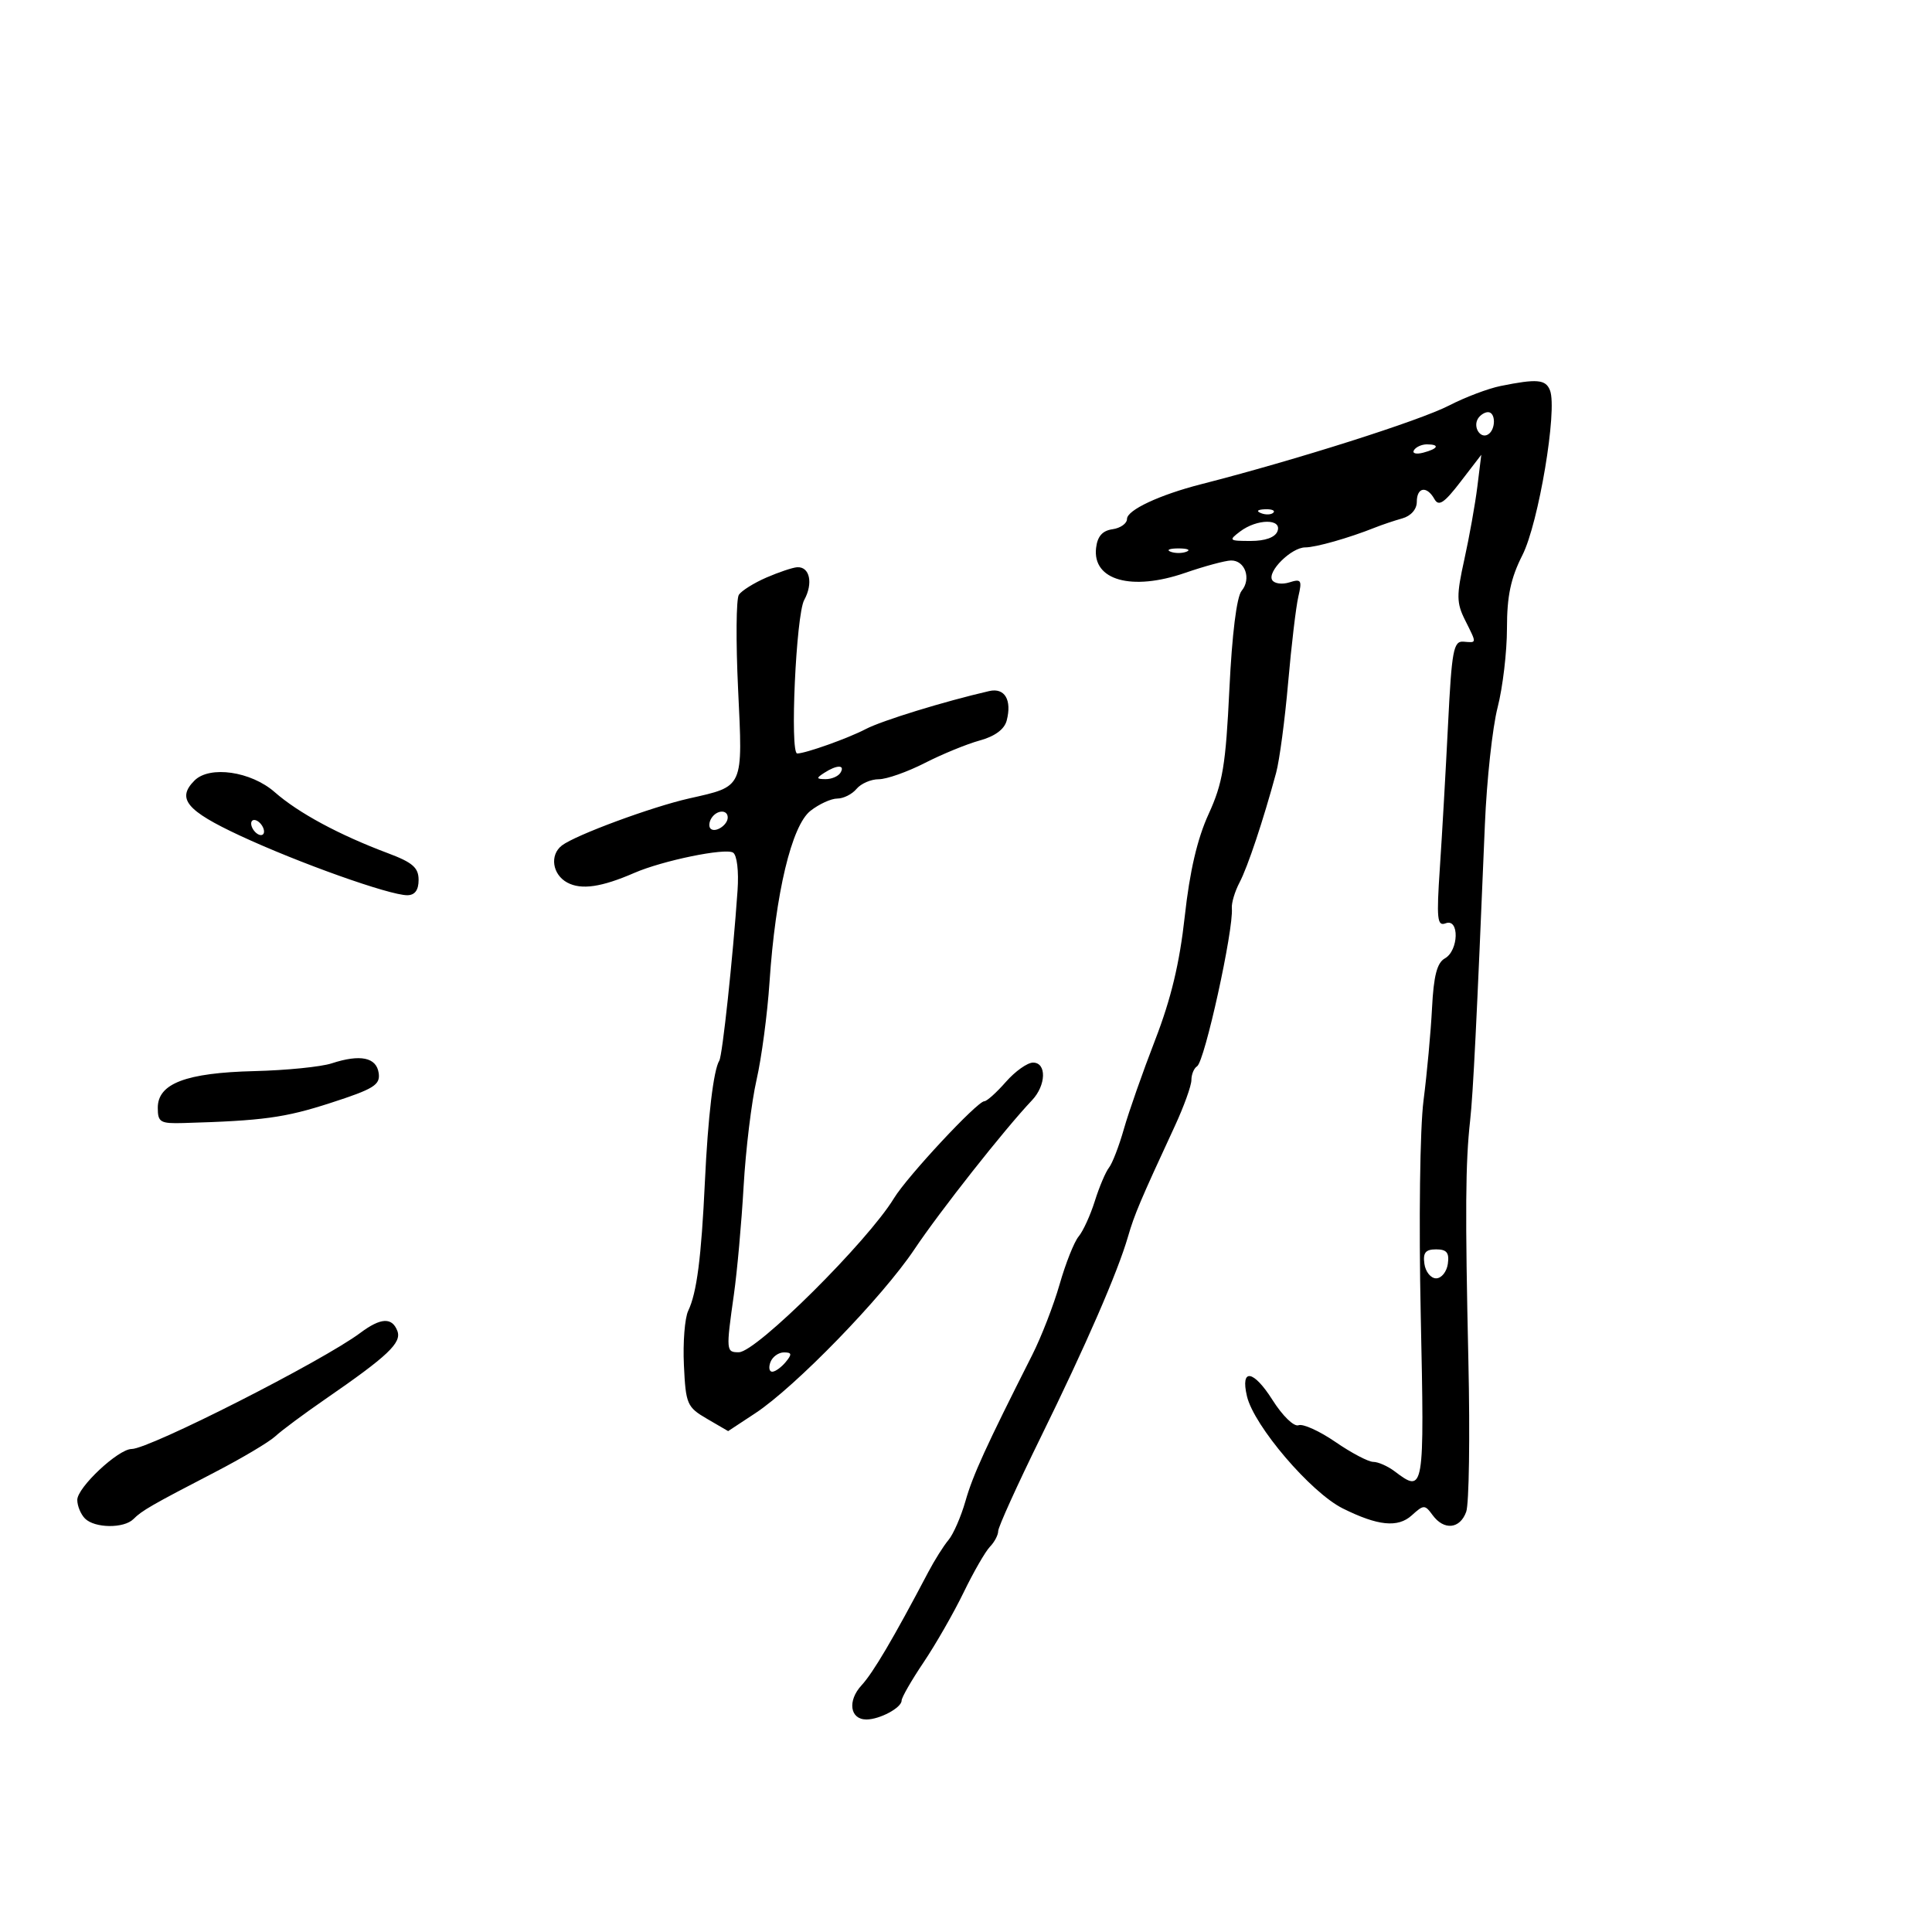 <svg xmlns="http://www.w3.org/2000/svg" width="300" height="300" viewBox="0 0 300 300" version="1.1">
	<path d="M 233 59.939 C 231.075 60.330, 227.487 61.688, 225.027 62.959 C 220.436 65.329, 201.270 71.415, 186.500 75.192 C 180.044 76.843, 175 79.207, 175 80.582 C 175 81.286, 173.988 82.005, 172.750 82.180 C 171.180 82.403, 170.409 83.282, 170.199 85.086 C 169.616 90.109, 175.721 91.821, 184.011 88.960 C 187.030 87.918, 190.239 87.051, 191.143 87.033 C 193.331 86.989, 194.346 89.878, 192.798 91.744 C 192.030 92.669, 191.309 98.467, 190.898 107.021 C 190.329 118.841, 189.868 121.609, 187.666 126.419 C 185.916 130.242, 184.739 135.291, 183.972 142.265 C 183.173 149.538, 181.840 155.104, 179.365 161.500 C 177.449 166.450, 175.268 172.663, 174.517 175.306 C 173.766 177.950, 172.726 180.650, 172.206 181.306 C 171.686 181.963, 170.695 184.300, 170.004 186.500 C 169.313 188.700, 168.182 191.175, 167.490 192 C 166.799 192.825, 165.472 196.159, 164.543 199.408 C 163.613 202.657, 161.694 207.607, 160.278 210.408 C 153.081 224.647, 151.072 229.043, 149.917 233.086 C 149.223 235.514, 148.036 238.234, 147.281 239.131 C 146.525 240.027, 145.108 242.277, 144.133 244.131 C 138.699 254.456, 135.585 259.738, 133.776 261.699 C 131.563 264.098, 131.978 267, 134.534 267 C 136.604 267, 140 265.177, 140 264.065 C 140 263.590, 141.535 260.920, 143.411 258.133 C 145.287 255.345, 148.084 250.462, 149.627 247.282 C 151.170 244.102, 153.010 240.905, 153.716 240.179 C 154.422 239.452, 155 238.355, 155 237.740 C 155 237.126, 157.953 230.611, 161.562 223.262 C 168.647 208.837, 173.550 197.566, 175.162 192 C 176.150 188.587, 177.059 186.440, 182.406 174.900 C 183.833 171.821, 185 168.585, 185 167.709 C 185 166.834, 185.396 165.873, 185.880 165.574 C 187.060 164.845, 191.576 144.321, 191.280 141.029 C 191.208 140.219, 191.746 138.419, 192.477 137.029 C 193.750 134.605, 196.145 127.425, 198.156 120 C 198.678 118.075, 199.517 111.775, 200.021 106 C 200.526 100.225, 201.239 94.212, 201.607 92.639 C 202.204 90.084, 202.056 89.848, 200.222 90.430 C 199.092 90.788, 197.889 90.629, 197.548 90.077 C 196.732 88.757, 200.530 85, 202.679 85 C 204.314 85, 209.462 83.537, 213.500 81.924 C 214.600 81.485, 216.512 80.842, 217.750 80.495 C 219.090 80.120, 220 79.083, 220 77.933 C 220 75.636, 221.558 75.388, 222.738 77.497 C 223.403 78.685, 224.242 78.128, 226.795 74.806 L 230.014 70.618 229.403 75.559 C 229.067 78.277, 228.157 83.366, 227.382 86.870 C 226.145 92.462, 226.158 93.611, 227.487 96.274 C 229.347 100.003, 229.361 99.806, 227.250 99.639 C 225.696 99.516, 225.427 100.957, 224.851 112.500 C 224.495 119.650, 223.924 129.652, 223.583 134.726 C 223.045 142.727, 223.165 143.874, 224.482 143.369 C 226.635 142.542, 226.517 147.611, 224.355 148.821 C 223.142 149.500, 222.619 151.521, 222.366 156.503 C 222.178 160.222, 221.582 166.692, 221.044 170.882 C 220.488 175.201, 220.301 189.650, 220.612 204.250 C 221.196 231.643, 221.146 231.938, 216.559 228.468 C 215.491 227.661, 213.997 227, 213.239 227 C 212.481 227, 209.842 225.611, 207.375 223.914 C 204.908 222.217, 202.325 221.045, 201.634 221.310 C 200.930 221.580, 199.156 219.860, 197.596 217.394 C 194.623 212.694, 192.585 212.395, 193.628 216.811 C 194.715 221.416, 203.547 231.757, 208.500 234.225 C 213.955 236.942, 217.058 237.257, 219.208 235.312 C 221.078 233.619, 221.247 233.617, 222.451 235.263 C 224.216 237.677, 226.710 237.432, 227.672 234.750 C 228.116 233.512, 228.269 223.050, 228.014 211.500 C 227.496 188.102, 227.549 180.613, 228.281 174 C 228.746 169.804, 229.300 158.687, 230.574 128 C 230.860 121.125, 231.747 112.960, 232.547 109.856 C 233.346 106.751, 234 101.224, 234 97.572 C 234 92.547, 234.583 89.782, 236.400 86.198 C 238.909 81.245, 241.856 63.673, 240.687 60.628 C 240.028 58.909, 238.680 58.788, 233 59.939 M 229.500 65 C 228.684 66.320, 229.880 68.192, 231.069 67.457 C 232.284 66.707, 232.276 64, 231.059 64 C 230.541 64, 229.840 64.450, 229.500 65 M 219.558 69.907 C 219.249 70.405, 219.898 70.578, 220.999 70.290 C 223.334 69.679, 223.629 69, 221.559 69 C 220.766 69, 219.866 69.408, 219.558 69.907 M 195.813 79.683 C 196.534 79.972, 197.397 79.936, 197.729 79.604 C 198.061 79.272, 197.471 79.036, 196.417 79.079 C 195.252 79.127, 195.015 79.364, 195.813 79.683 M 192.559 82.532 C 190.736 83.911, 190.836 84, 194.202 84 C 196.465 84, 197.998 83.447, 198.362 82.500 C 199.125 80.511, 195.202 80.532, 192.559 82.532 M 181.750 85.662 C 182.438 85.940, 183.563 85.940, 184.250 85.662 C 184.938 85.385, 184.375 85.158, 183 85.158 C 181.625 85.158, 181.063 85.385, 181.750 85.662 M 119 89.684 C 117.075 90.521, 115.154 91.722, 114.732 92.353 C 114.310 92.984, 114.255 99.584, 114.611 107.021 C 115.351 122.491, 115.546 122.055, 107 123.983 C 101.189 125.295, 89.358 129.669, 87.250 131.286 C 85.323 132.764, 85.768 135.805, 88.093 137.050 C 90.270 138.215, 93.387 137.764, 98.500 135.543 C 102.913 133.626, 112.601 131.635, 113.827 132.393 C 114.438 132.771, 114.735 135.269, 114.526 138.275 C 113.792 148.827, 112.175 163.908, 111.693 164.693 C 110.791 166.163, 109.933 173.370, 109.456 183.500 C 108.899 195.320, 108.196 200.756, 106.867 203.534 C 106.331 204.653, 106.030 208.454, 106.197 211.983 C 106.483 218.048, 106.679 218.502, 109.783 220.310 L 113.066 222.222 117.283 219.444 C 123.509 215.342, 137.003 201.443, 141.985 194 C 145.968 188.049, 156.002 175.330, 160.250 170.847 C 162.450 168.525, 162.547 165, 160.410 165 C 159.535 165, 157.635 166.350, 156.187 168 C 154.739 169.650, 153.237 171, 152.848 171 C 151.756 171, 140.872 182.681, 138.819 186.057 C 134.730 192.782, 117.471 209.930, 114.750 209.973 C 112.742 210.004, 112.720 209.754, 113.960 201 C 114.466 197.425, 115.146 189.857, 115.470 184.183 C 115.795 178.508, 116.697 171.083, 117.475 167.683 C 118.254 164.282, 119.161 157.450, 119.491 152.500 C 120.411 138.727, 122.925 128.204, 125.844 125.908 C 127.178 124.859, 129.054 124, 130.012 124 C 130.971 124, 132.315 123.325, 133 122.500 C 133.685 121.675, 135.239 121, 136.453 121 C 137.667 121, 140.875 119.870, 143.581 118.489 C 146.286 117.108, 150.136 115.529, 152.135 114.981 C 154.484 114.337, 155.964 113.245, 156.317 111.896 C 157.156 108.689, 156.013 106.753, 153.609 107.307 C 146.586 108.926, 136.937 111.896, 134.426 113.212 C 131.699 114.641, 125.075 117, 123.791 117 C 122.629 117, 123.608 95.477, 124.875 93.172 C 126.302 90.574, 125.740 87.957, 123.781 88.082 C 123.077 88.126, 120.925 88.848, 119 89.684 M 128 120 C 126.707 120.835, 126.734 120.971, 128.191 120.985 C 129.121 120.993, 130.160 120.550, 130.500 120 C 131.282 118.734, 129.958 118.734, 128 120 M 30.200 121.200 C 27.397 124.003, 28.943 125.879, 37.250 129.750 C 46.311 133.972, 60.499 139.025, 63.250 139.010 C 64.420 139.003, 65 138.217, 65 136.636 C 65 134.732, 64.075 133.925, 60.250 132.490 C 52.658 129.643, 46.335 126.233, 42.655 123.002 C 38.978 119.773, 32.556 118.844, 30.200 121.200 M 110.459 127.067 C 110.096 127.653, 110.040 128.373, 110.333 128.667 C 111.050 129.383, 113 128.121, 113 126.941 C 113 125.663, 111.274 125.748, 110.459 127.067 M 39 127.882 C 39 128.432, 39.450 129.160, 40 129.500 C 40.550 129.840, 41 129.668, 41 129.118 C 41 128.568, 40.550 127.840, 40 127.500 C 39.450 127.160, 39 127.332, 39 127.882 M 51.500 165.118 C 49.850 165.659, 44.450 166.200, 39.500 166.321 C 28.882 166.581, 24.500 168.244, 24.500 172.013 C 24.500 174.267, 24.875 174.489, 28.500 174.384 C 40.817 174.029, 44.208 173.566, 51.303 171.273 C 58.065 169.087, 59.066 168.467, 58.803 166.625 C 58.454 164.181, 55.944 163.663, 51.500 165.118 M 221.180 196.250 C 221.356 197.488, 222.175 198.500, 223 198.500 C 223.825 198.500, 224.644 197.488, 224.820 196.250 C 225.065 194.518, 224.646 194, 223 194 C 221.354 194, 220.935 194.518, 221.180 196.250 M 55.952 206.968 C 50.107 211.337, 23.196 225, 20.435 225 C 18.371 225, 12 230.970, 12 232.904 C 12 233.837, 12.540 235.140, 13.200 235.800 C 14.710 237.310, 19.240 237.360, 20.716 235.884 C 22.046 234.554, 23.500 233.717, 33.428 228.571 C 37.597 226.409, 41.794 223.913, 42.754 223.022 C 43.714 222.131, 47.200 219.541, 50.500 217.265 C 60.254 210.539, 62.406 208.501, 61.700 206.660 C 60.874 204.509, 59.116 204.603, 55.952 206.968 M 119.638 211.500 C 119.322 212.325, 119.444 213, 119.909 213 C 120.374 213, 121.315 212.325, 122 211.500 C 123.013 210.279, 122.963 210, 121.729 210 C 120.896 210, 119.955 210.675, 119.638 211.500" stroke="none" fill="black" fill-rule="evenodd"/>
</svg>